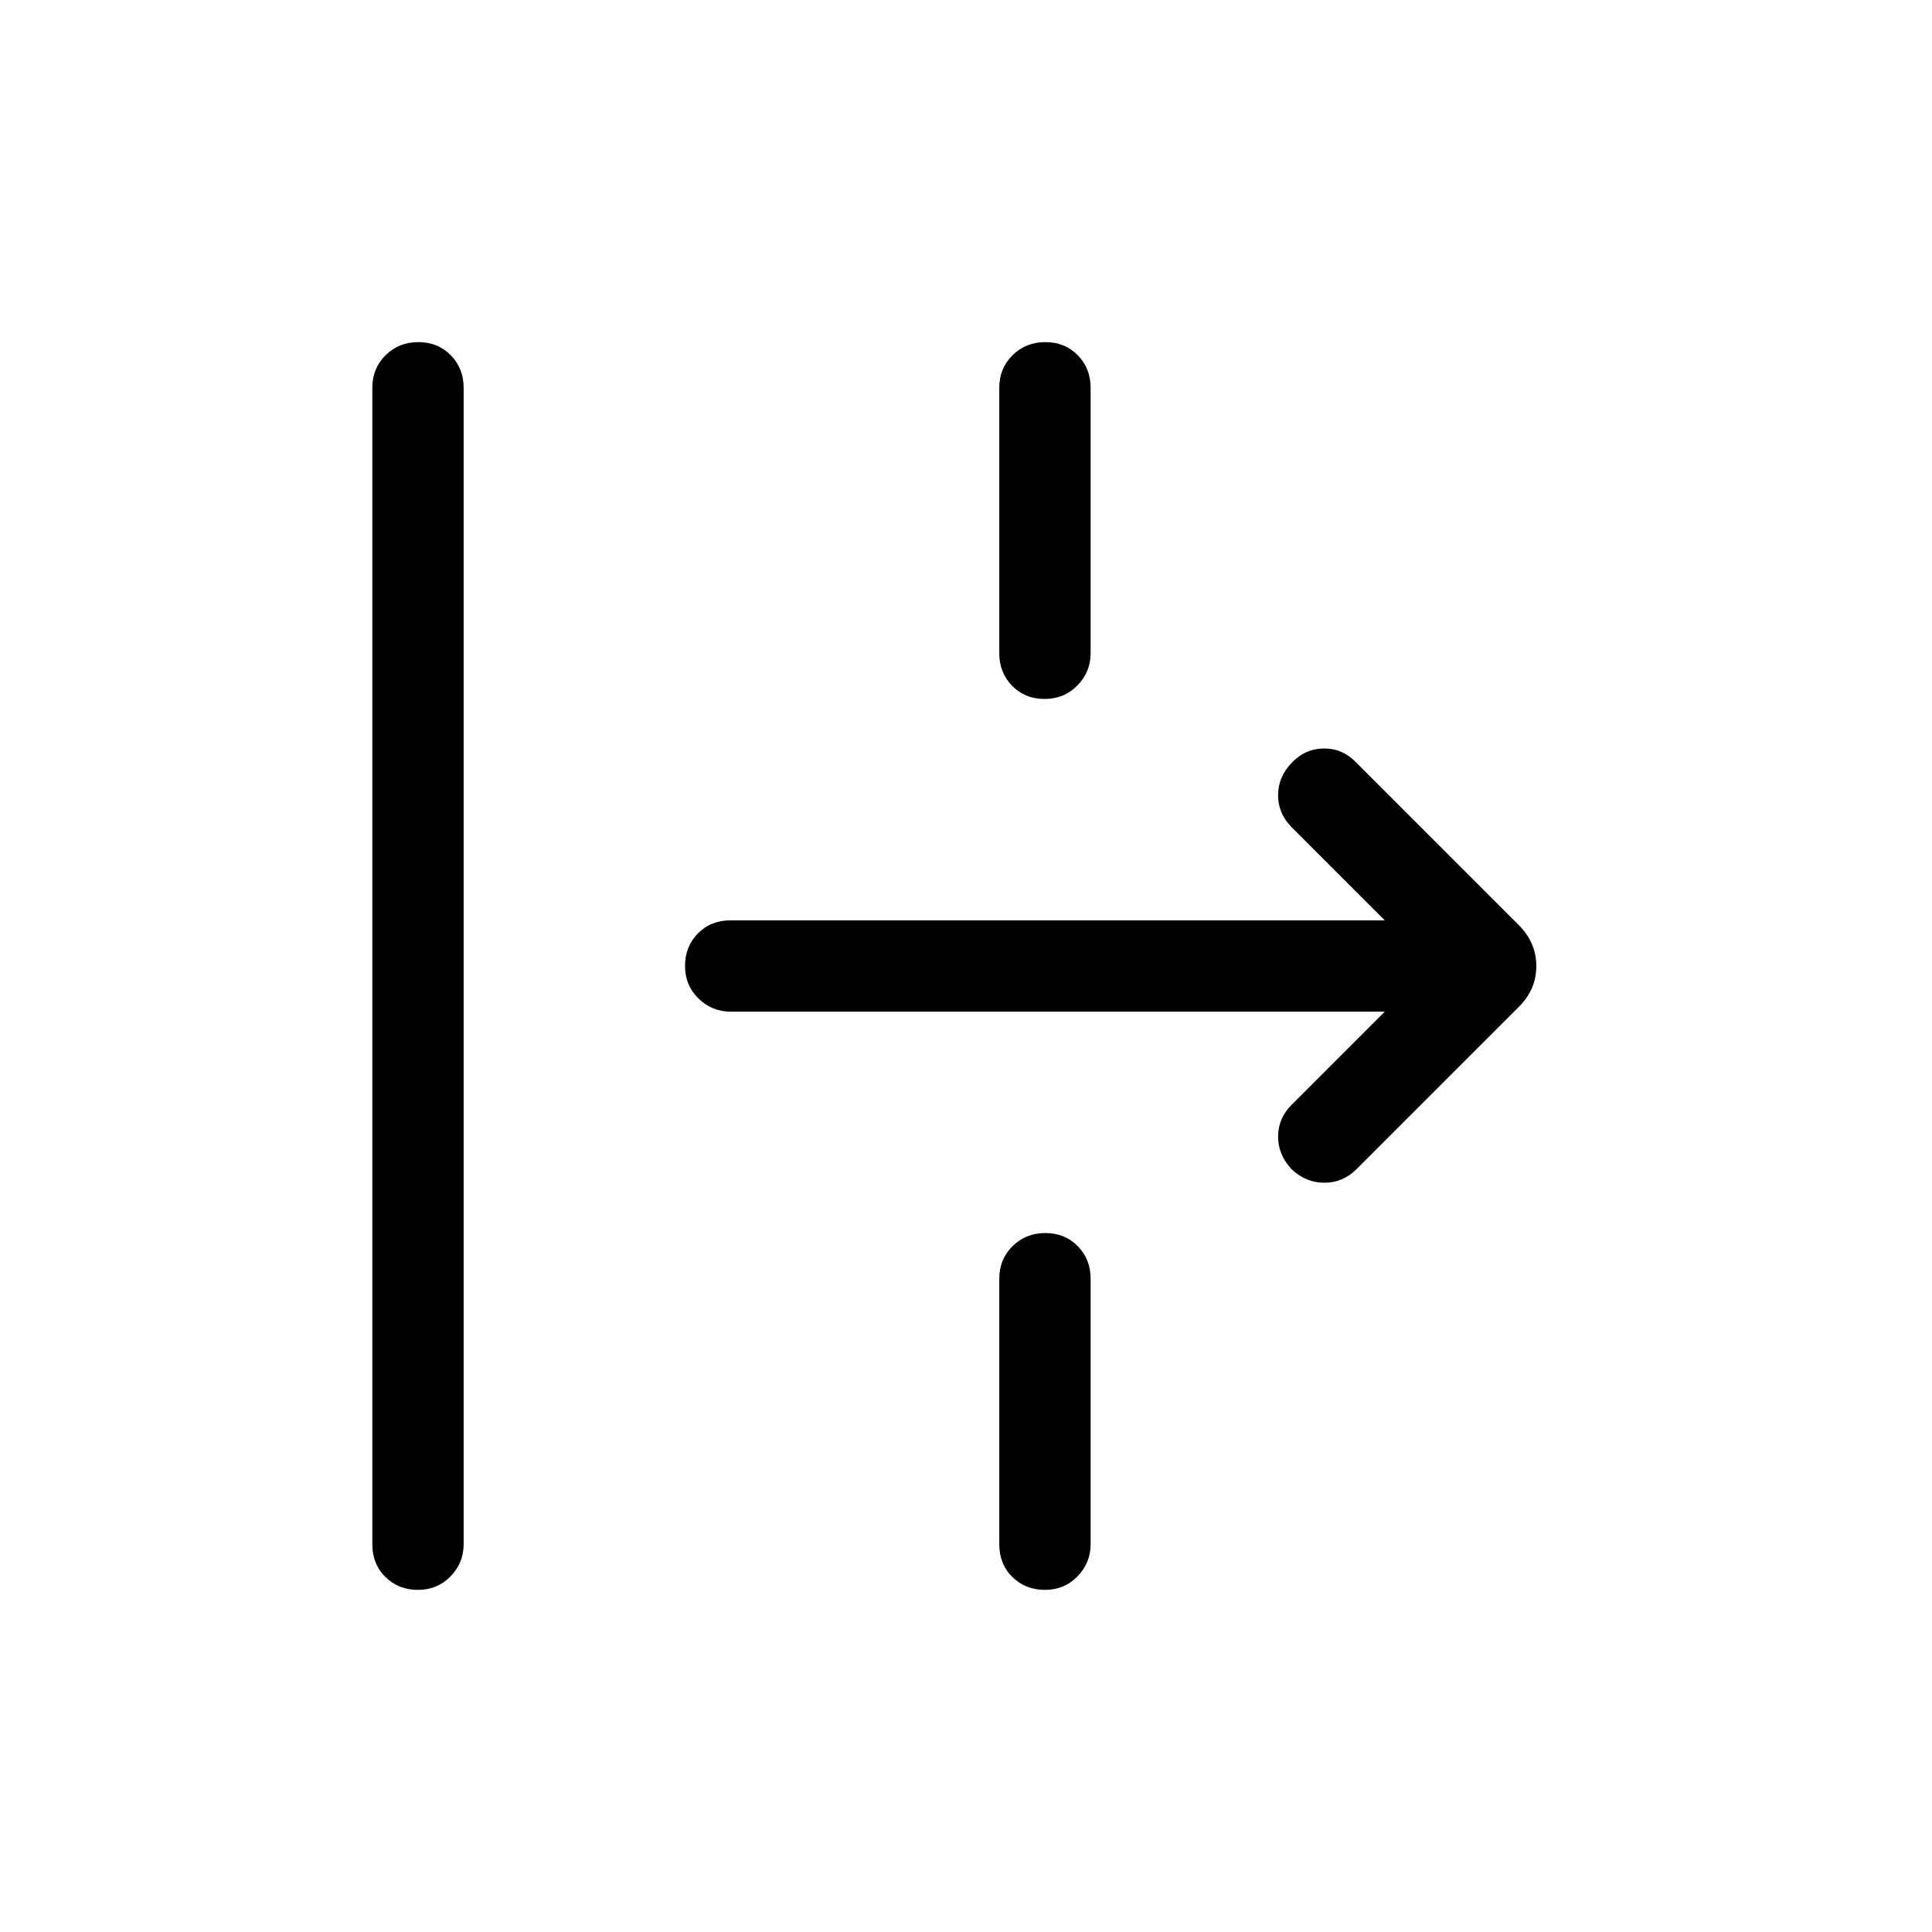 <svg xmlns="http://www.w3.org/2000/svg" height="48" viewBox="0 -960 960 960" width="48"><path d="M207.68-170.001q-9.65 0-16.164-6.394-6.514-6.394-6.514-16.298v-574.614q0-9.644 6.58-16.168 6.58-6.524 16.307-6.524 9.727 0 16.112 6.524 6.384 6.524 6.384 16.168v574.614q0 9.289-6.527 15.991-6.528 6.701-16.178 6.701Zm311.354-442.692q-9.727 0-16.111-6.523-6.385-6.524-6.385-16.168v-131.923q0-9.644 6.58-16.168 6.58-6.524 16.308-6.524 9.727 0 16.111 6.524 6.385 6.524 6.385 16.168v131.923q0 9.288-6.58 15.99-6.581 6.701-16.308 6.701ZM673.999-379q-6.708 6.692-15.931 6.692-9.223 0-16.299-6.747-6.693-7.132-6.693-16.175 0-9.043 6.693-15.77l46.308-46.308H363.078q-9.288 0-15.99-6.528t-6.702-16.177q0-9.65 6.394-16.164 6.394-6.515 16.298-6.515h324.999L641.769-549q-6.693-6.797-6.693-15.86 0-9.063 6.786-16.14 6.785-7.076 16.115-7.076 9.329 0 16.022 7.076l80.768 80.769q8.616 8.686 8.616 20.266 0 11.58-8.616 20.196L673.999-379ZM519.216-170.001q-9.649 0-16.164-6.394-6.514-6.394-6.514-16.298v-131.923q0-9.644 6.58-16.168 6.58-6.523 16.308-6.523 9.727 0 16.111 6.523 6.385 6.524 6.385 16.168v131.923q0 9.289-6.528 15.991-6.528 6.701-16.178 6.701Z"/></svg>